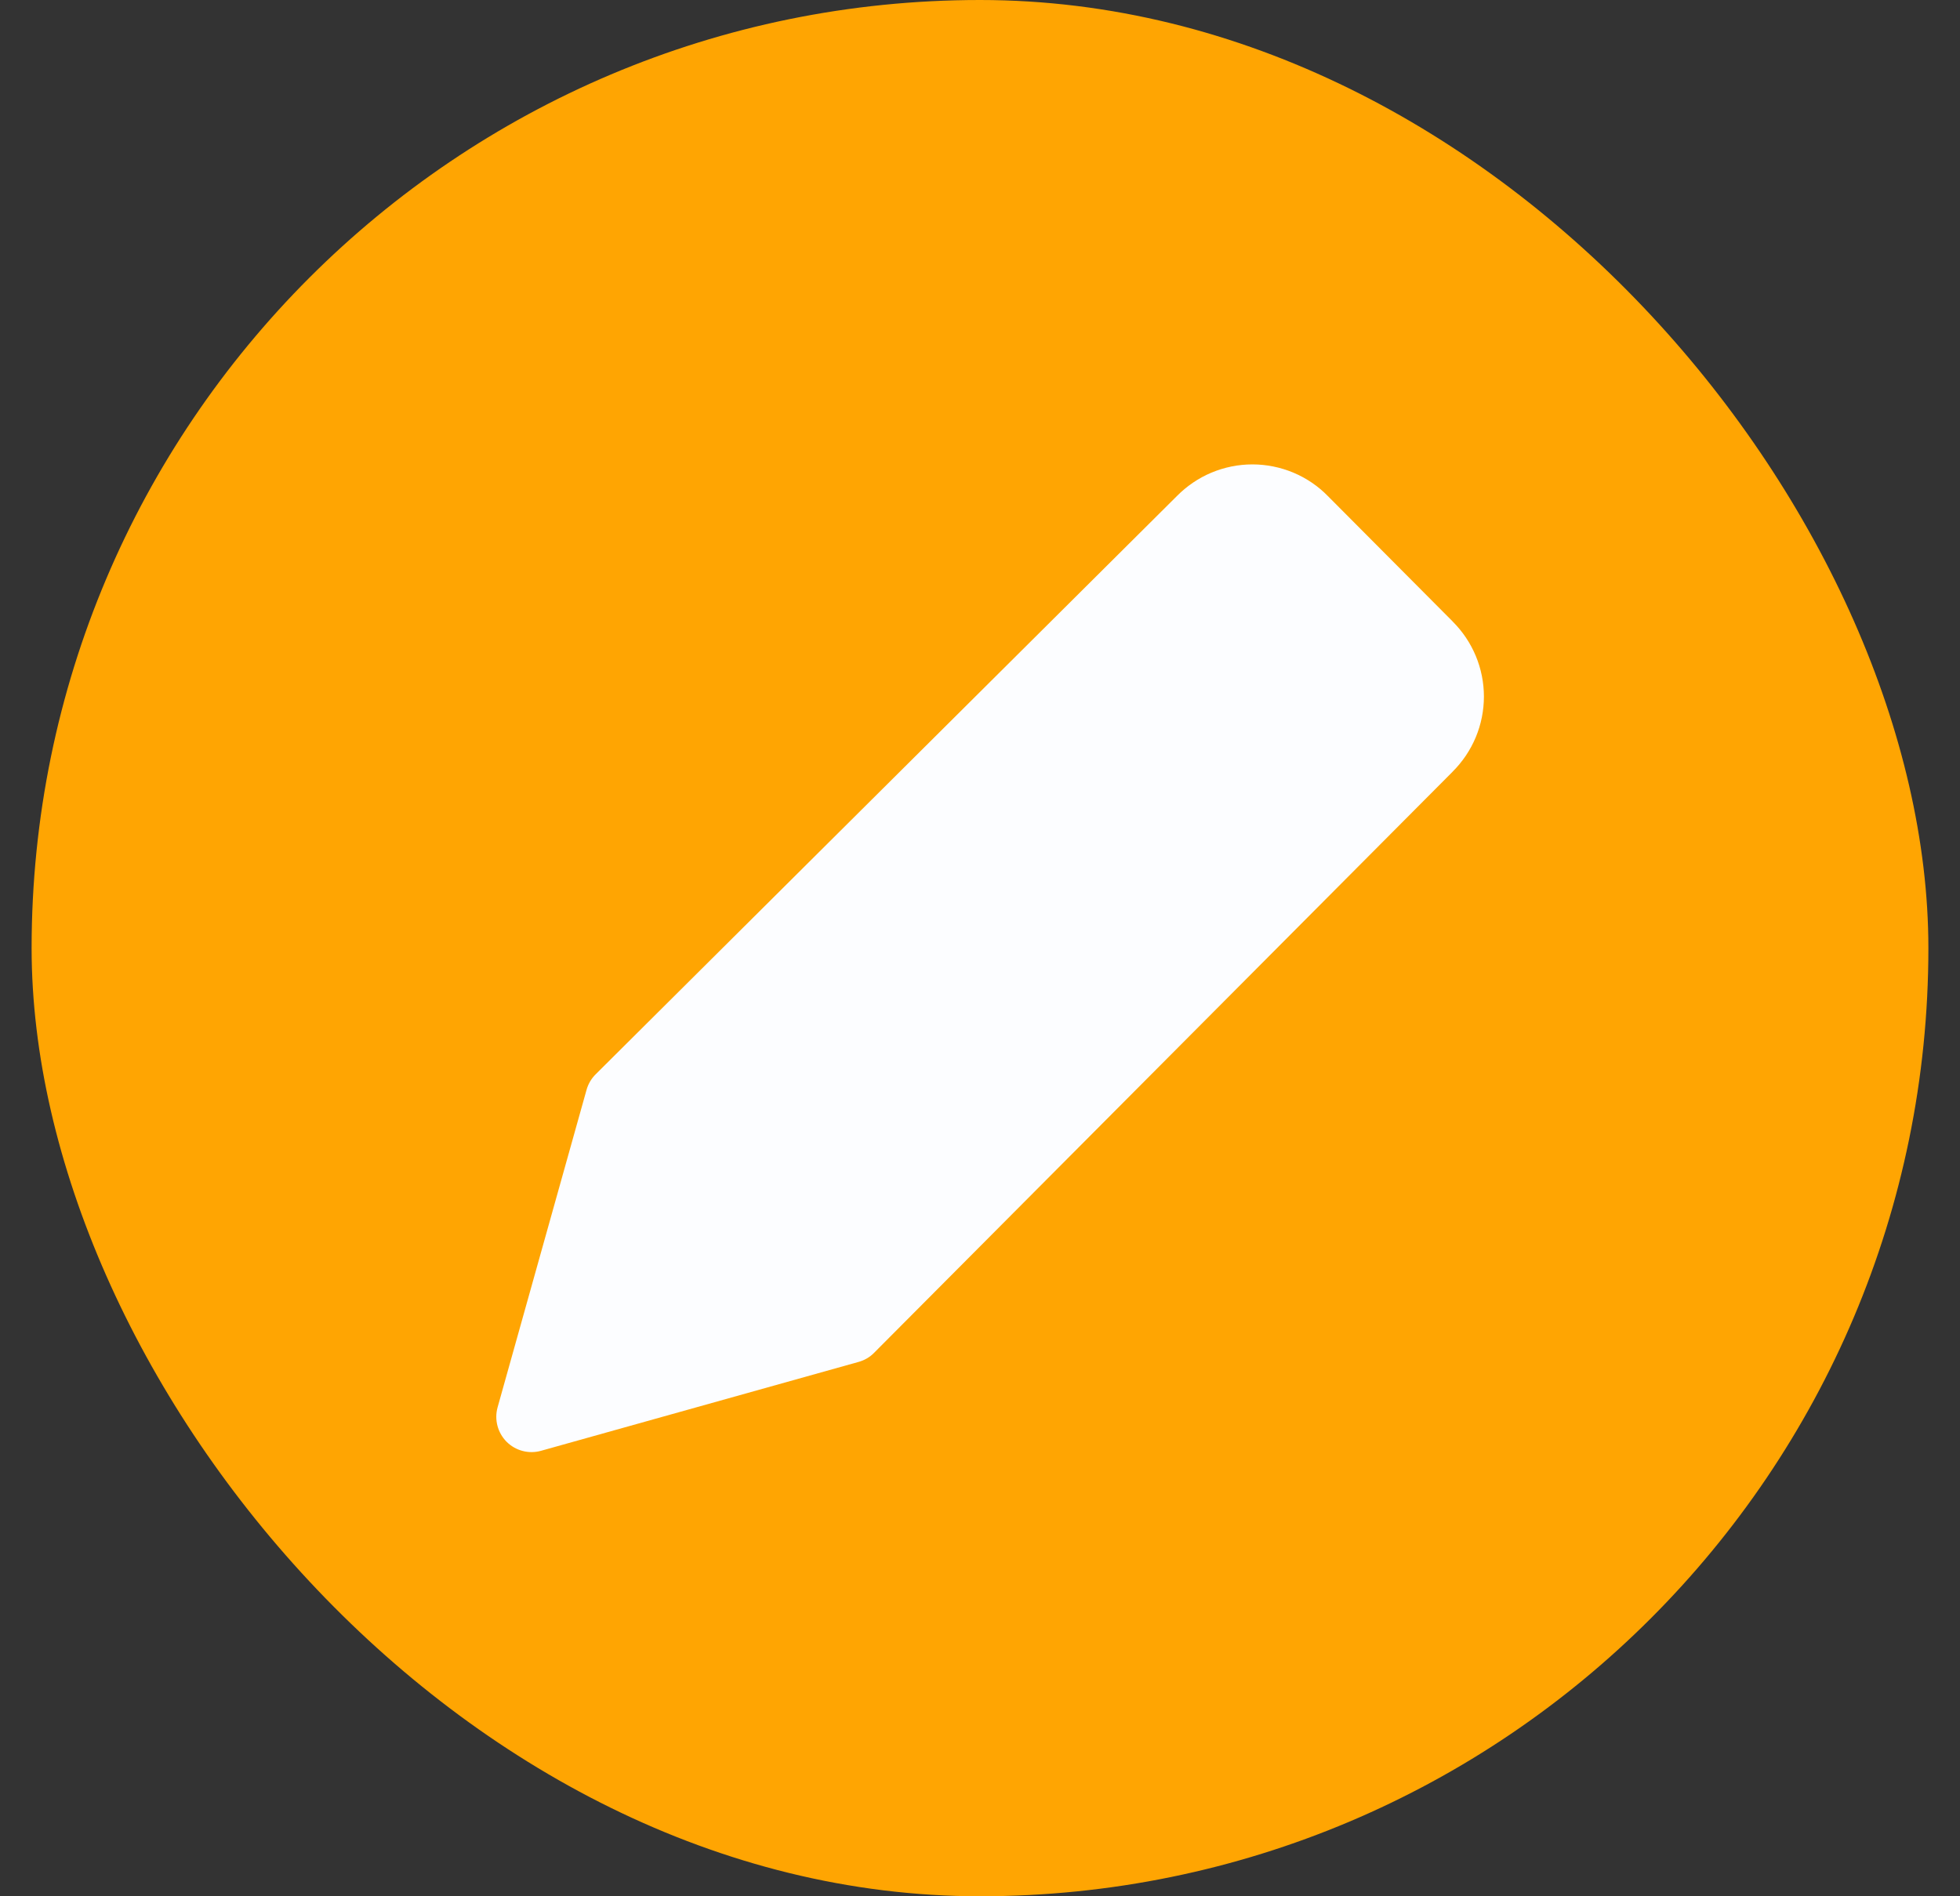 <svg width="31" height="30" viewBox="0 0 31 30" fill="none" xmlns="http://www.w3.org/2000/svg">
<rect x="0" y="0" width="31" height="30" fill="#333333" stroke="none"/>
<rect x="0.5" width="30" height="30" rx="15" fill="#FFA502"/>
<g clip-path="url(#clip0_840_70916)">
<g clip-path="url(#clip1_840_70916)">
<path d="M19.808 7.347C19.585 7.347 19.365 7.392 19.159 7.478C18.955 7.564 18.77 7.69 18.614 7.848L9.42 16.997C9.352 17.065 9.303 17.149 9.277 17.242L7.87 22.265C7.816 22.459 7.871 22.667 8.013 22.81C8.156 22.952 8.364 23.007 8.558 22.952L13.58 21.546C13.673 21.52 13.758 21.471 13.825 21.402L22.975 12.209L22.976 12.207C23.132 12.052 23.256 11.867 23.341 11.664C23.426 11.46 23.47 11.241 23.47 11.02C23.47 10.799 23.426 10.58 23.341 10.376C23.256 10.173 23.132 9.988 22.976 9.833L22.975 9.831L21.003 7.849C20.848 7.69 20.662 7.564 20.458 7.478C20.252 7.392 20.031 7.347 19.808 7.347Z" fill="#FCFDFF"/>
</g>
</g>
<defs>
<clipPath id="clip0_840_70916">
<rect width="16" height="16" fill="white" transform="translate(7.5 7)"/>
</clipPath>
<clipPath id="clip1_840_70916">
<rect width="16" height="16" fill="white" transform="translate(7.5 7)"/>
</clipPath>
</defs>
</svg>

